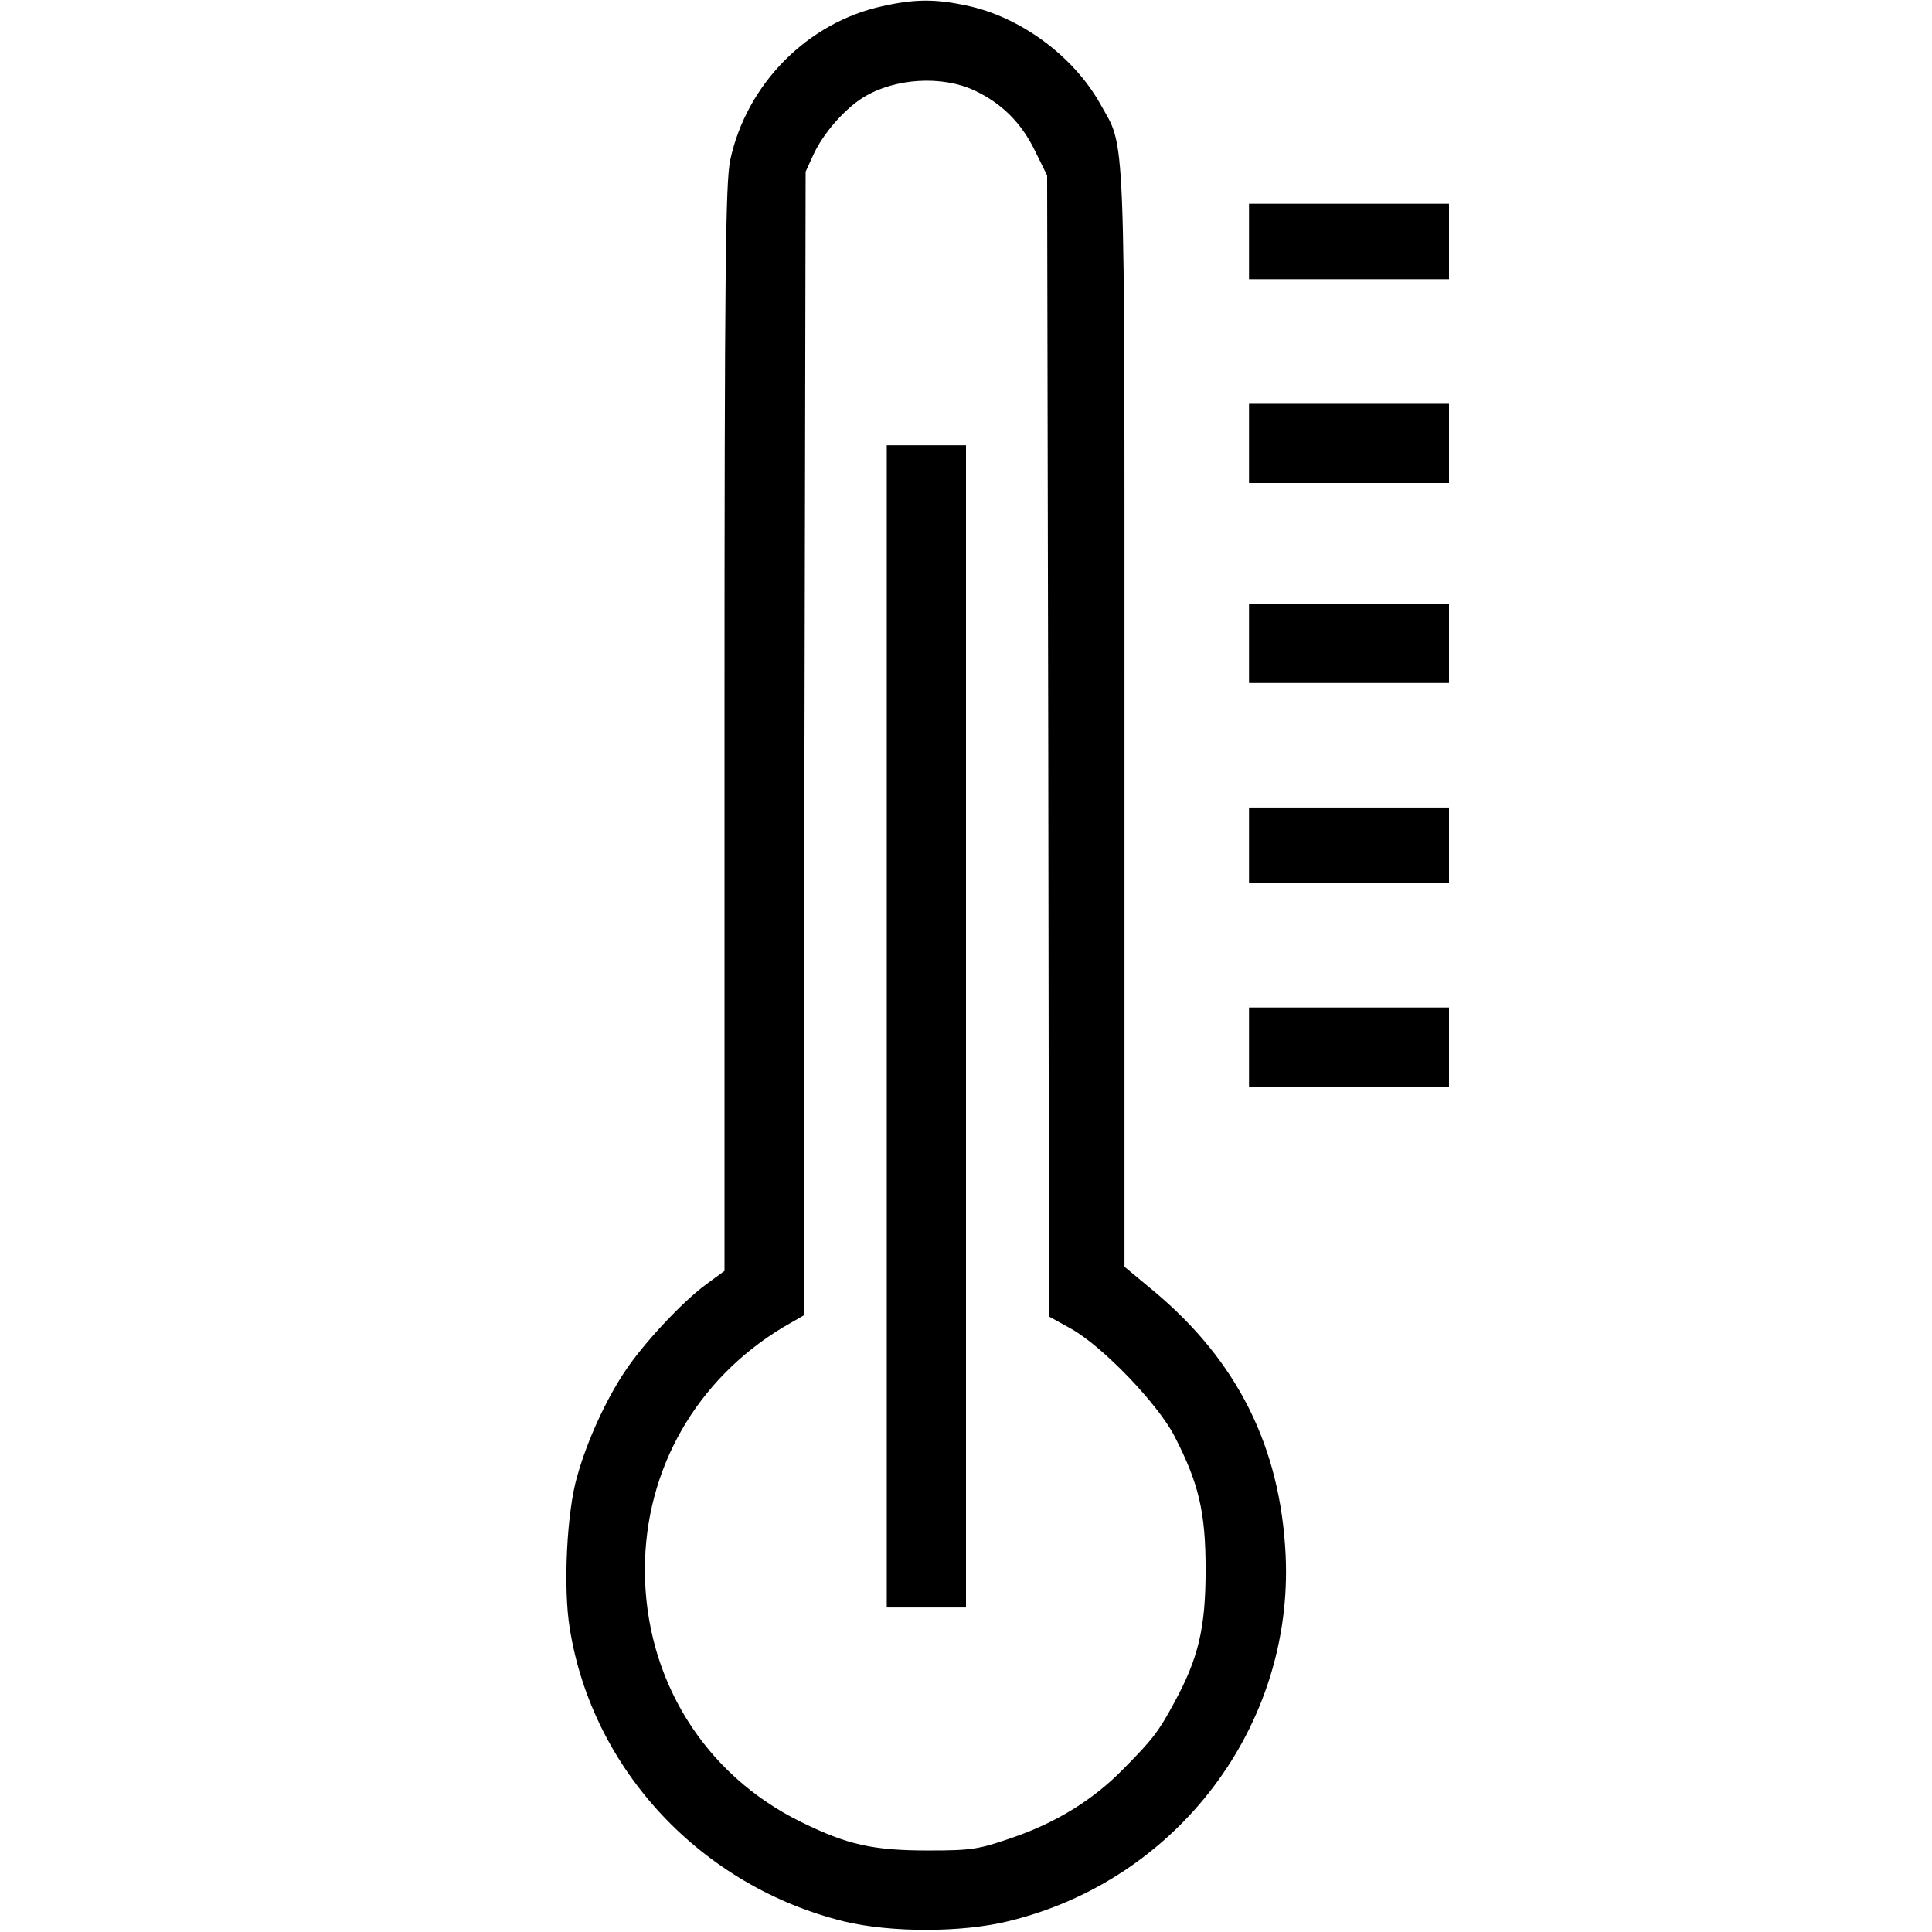 <?xml version="1.0" standalone="no"?>
<!DOCTYPE svg PUBLIC "-//W3C//DTD SVG 20010904//EN"
 "http://www.w3.org/TR/2001/REC-SVG-20010904/DTD/svg10.dtd">
<svg version="1.0" xmlns="http://www.w3.org/2000/svg"
 width="512pt" height="512pt" viewBox="0 0 512 512"
 preserveAspectRatio="xMidYMid meet">

<g transform="translate(0,512) scale(0.1,-0.1)"
fill="#000000" stroke="none">
<path d="M2340 5104 c-200 -43 -362 -207 -405 -409 -12 -60 -15 -280 -15
-1507 l0 -1436 -49 -36 c-64 -47 -166 -157 -214 -229 -51 -76 -101 -185 -127
-278 -28 -94 -38 -297 -20 -405 60 -375 349 -683 727 -776 124 -30 313 -30
437 1 447 109 755 518 733 971 -14 286 -128 514 -350 699 l-77 64 0 1452 c0
1606 4 1507 -65 1631 -71 126 -211 229 -352 259 -83 18 -138 18 -223 -1z m243
-224 c72 -34 123 -85 159 -158 l33 -67 3 -1512 2 -1512 58 -32 c84 -47 229
-198 274 -284 65 -126 83 -202 83 -355 0 -154 -19 -234 -82 -350 -43 -80 -58
-99 -136 -178 -80 -82 -179 -143 -297 -183 -87 -30 -105 -33 -220 -33 -146 0
-214 15 -336 75 -258 126 -415 380 -415 669 0 266 136 504 367 643 l54 31 2
1516 3 1515 21 46 c26 56 82 120 132 151 83 51 208 59 295 18z"/>
<path d="M2350 2400 l0 -1540 105 0 105 0 0 1540 0 1540 -105 0 -105 0 0
-1540z"/>
<path d="M3310 4480 l0 -100 265 0 265 0 0 100 0 100 -265 0 -265 0 0 -100z"/>
<path d="M3310 3945 l0 -105 265 0 265 0 0 105 0 105 -265 0 -265 0 0 -105z"/>
<path d="M3310 3415 l0 -105 265 0 265 0 0 105 0 105 -265 0 -265 0 0 -105z"/>
<path d="M3310 2880 l0 -100 265 0 265 0 0 100 0 100 -265 0 -265 0 0 -100z"/>
<path d="M3310 2345 l0 -105 265 0 265 0 0 105 0 105 -265 0 -265 0 0 -105z"/>
</g>
</svg>
